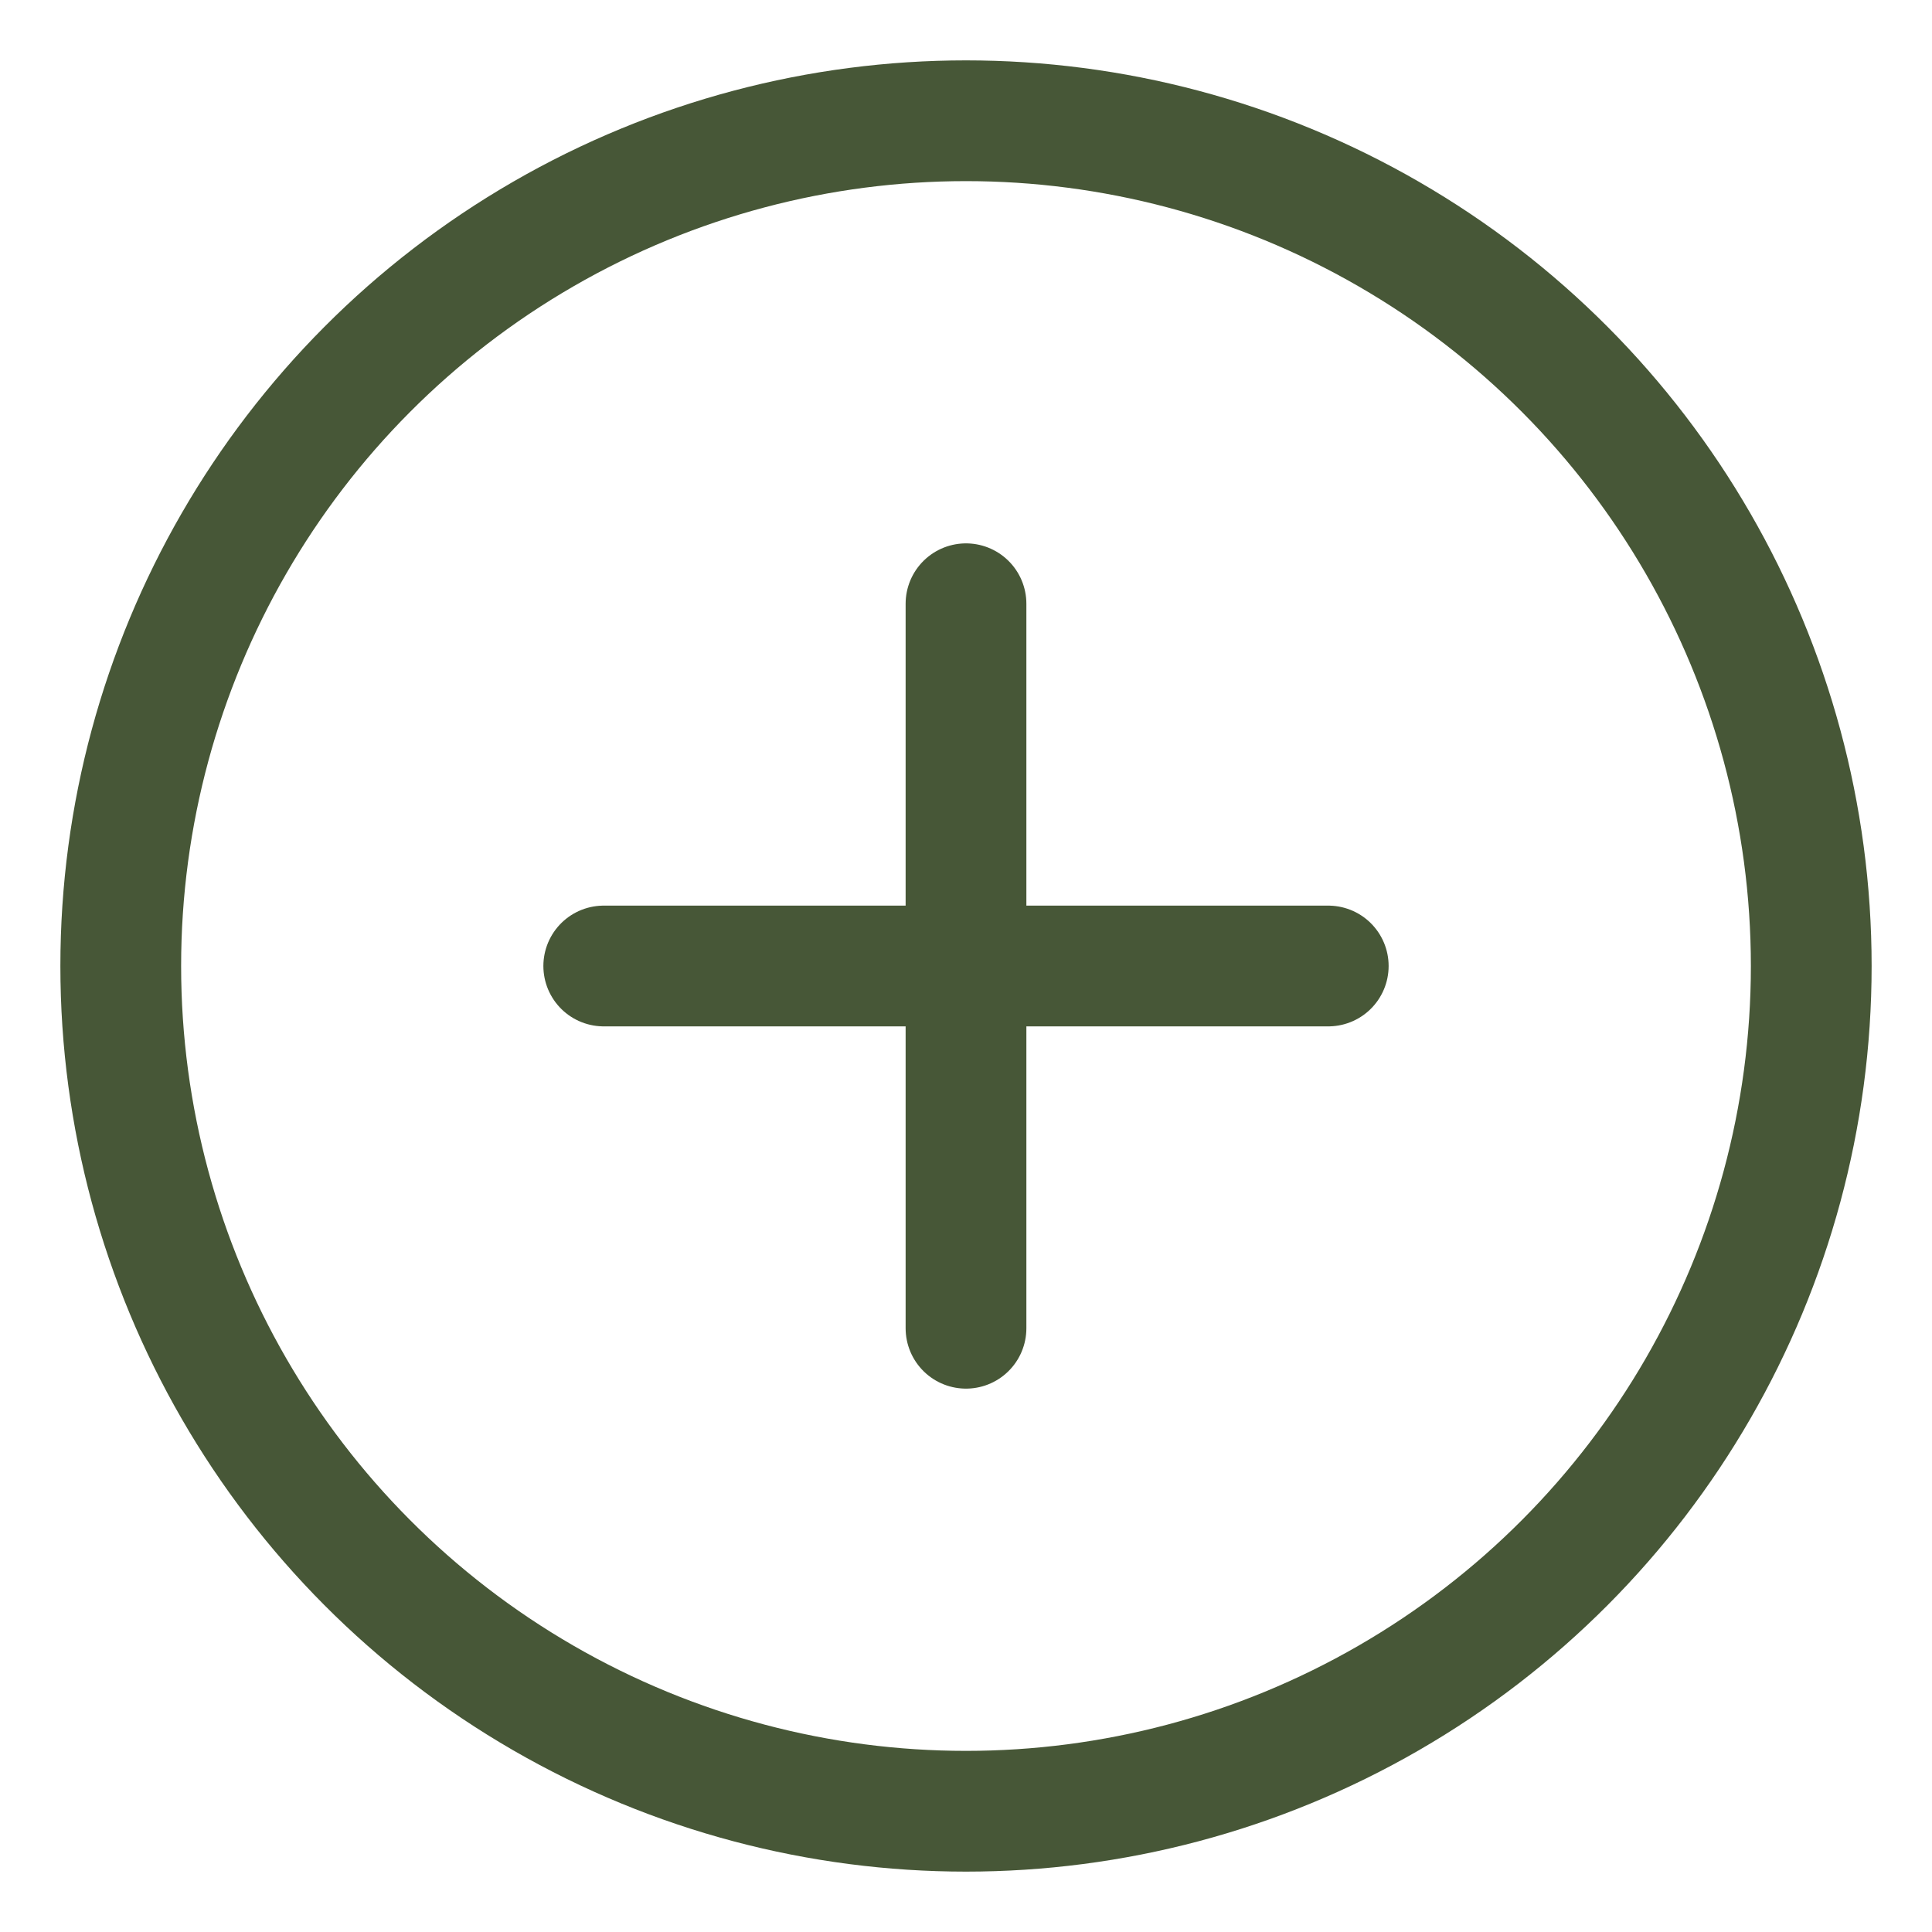 <svg
   width="50"
   height="50"
   viewBox="0 0 256 256"
   version="1.1"
   id="svg8"
   xmlns="http://www.w3.org/2000/svg"
   >
  <g
     id="layer1">
    <circle
       style="fill:none;stroke:#475737;stroke-width:16;stroke-linecap:round;stroke-linejoin:round;stroke-miterlimit:4;stroke-dasharray:none;stroke-opacity:1"
       id="path868"
       cx="128"
       cy="128"
       r="112" />
    <path
       style="fill:none;stroke:#475737;stroke-width:16;stroke-linecap:round;stroke-linejoin:round;stroke-miterlimit:4;stroke-dasharray:none;stroke-opacity:1"
       d="M 80,128 H 176"
       id="path872" />
    <path
       style="fill:none;stroke:#475737;stroke-width:16;stroke-linecap:round;stroke-linejoin:round;stroke-miterlimit:4;stroke-dasharray:none;stroke-opacity:1"
       d="m 128,80 v 96"
       id="path874" />
  </g>
</svg>
